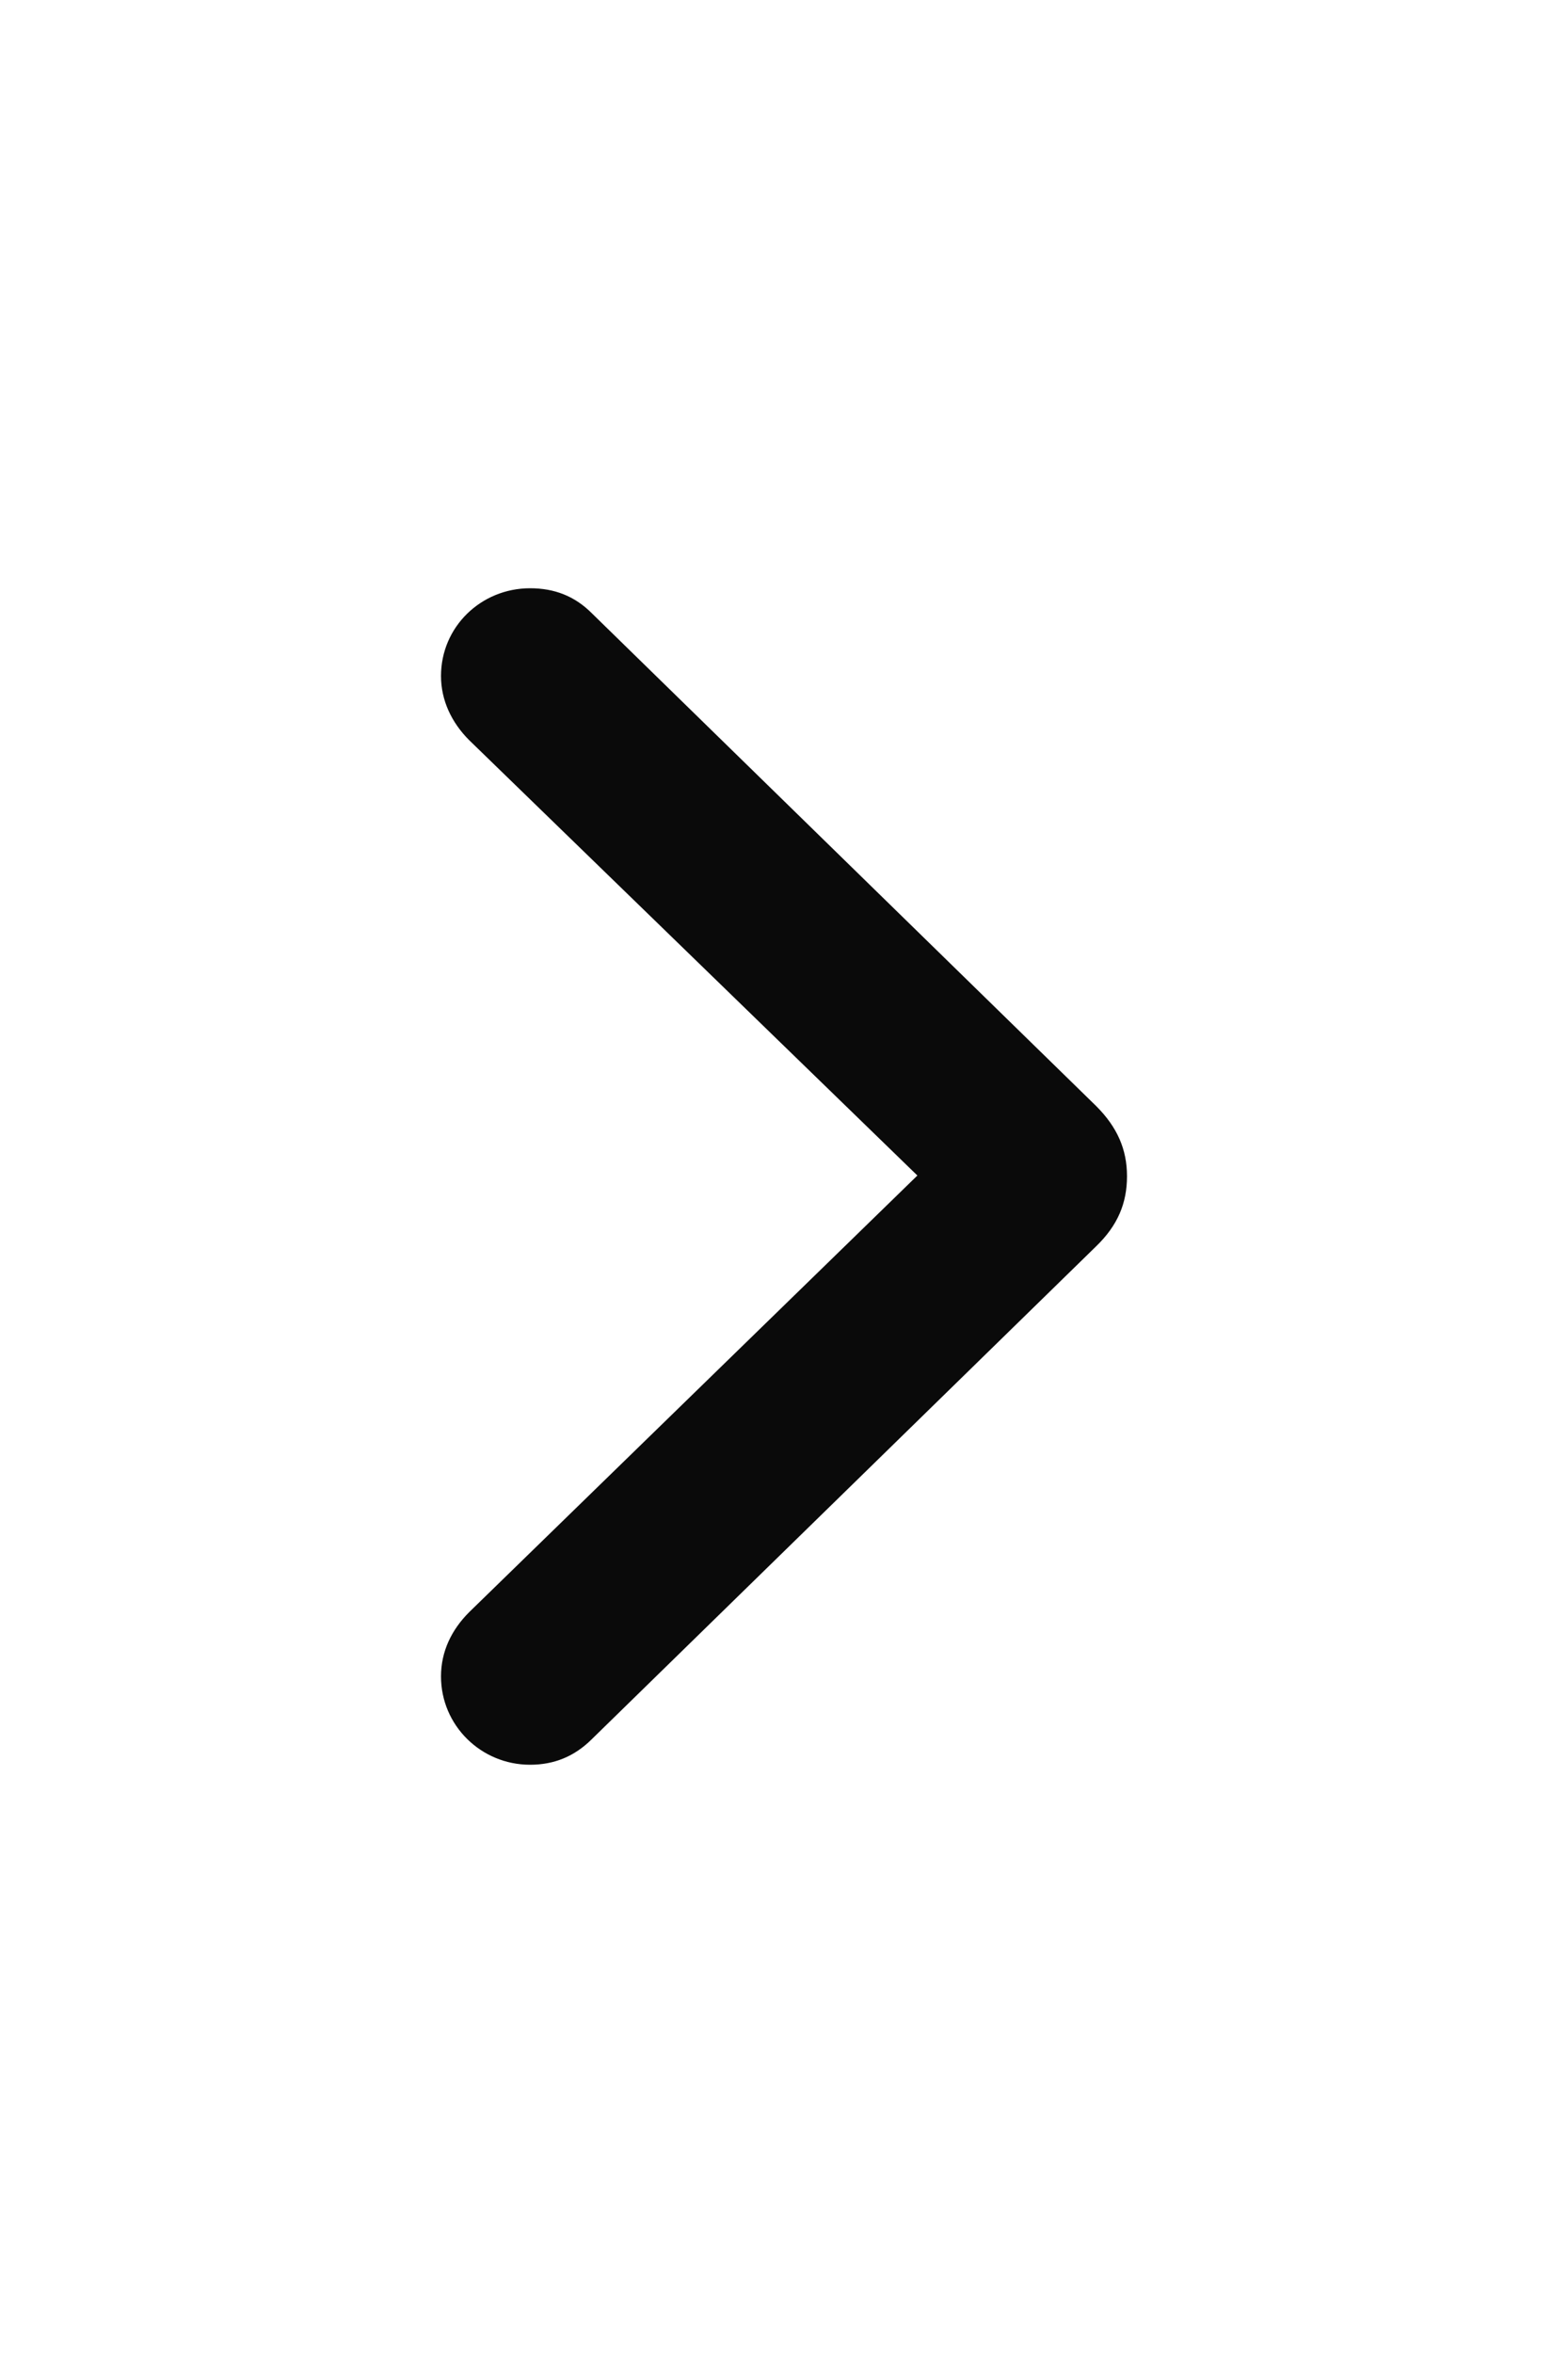 <svg width="16" height="24" viewBox="0 0 16 24" fill="none" xmlns="http://www.w3.org/2000/svg">
<path d="M11.5 11.997C11.5 11.723 11.4 11.496 11.186 11.282L6.038 6.254C5.864 6.08 5.657 6 5.409 6C4.908 6 4.5 6.394 4.5 6.895C4.5 7.142 4.607 7.369 4.787 7.549L9.361 11.99L4.787 16.444C4.607 16.624 4.5 16.845 4.5 17.099C4.5 17.599 4.908 18 5.409 18C5.657 18 5.864 17.913 6.038 17.74L11.186 12.711C11.406 12.498 11.5 12.271 11.5 11.997Z" fill="#0A0A0A"/>
</svg>

